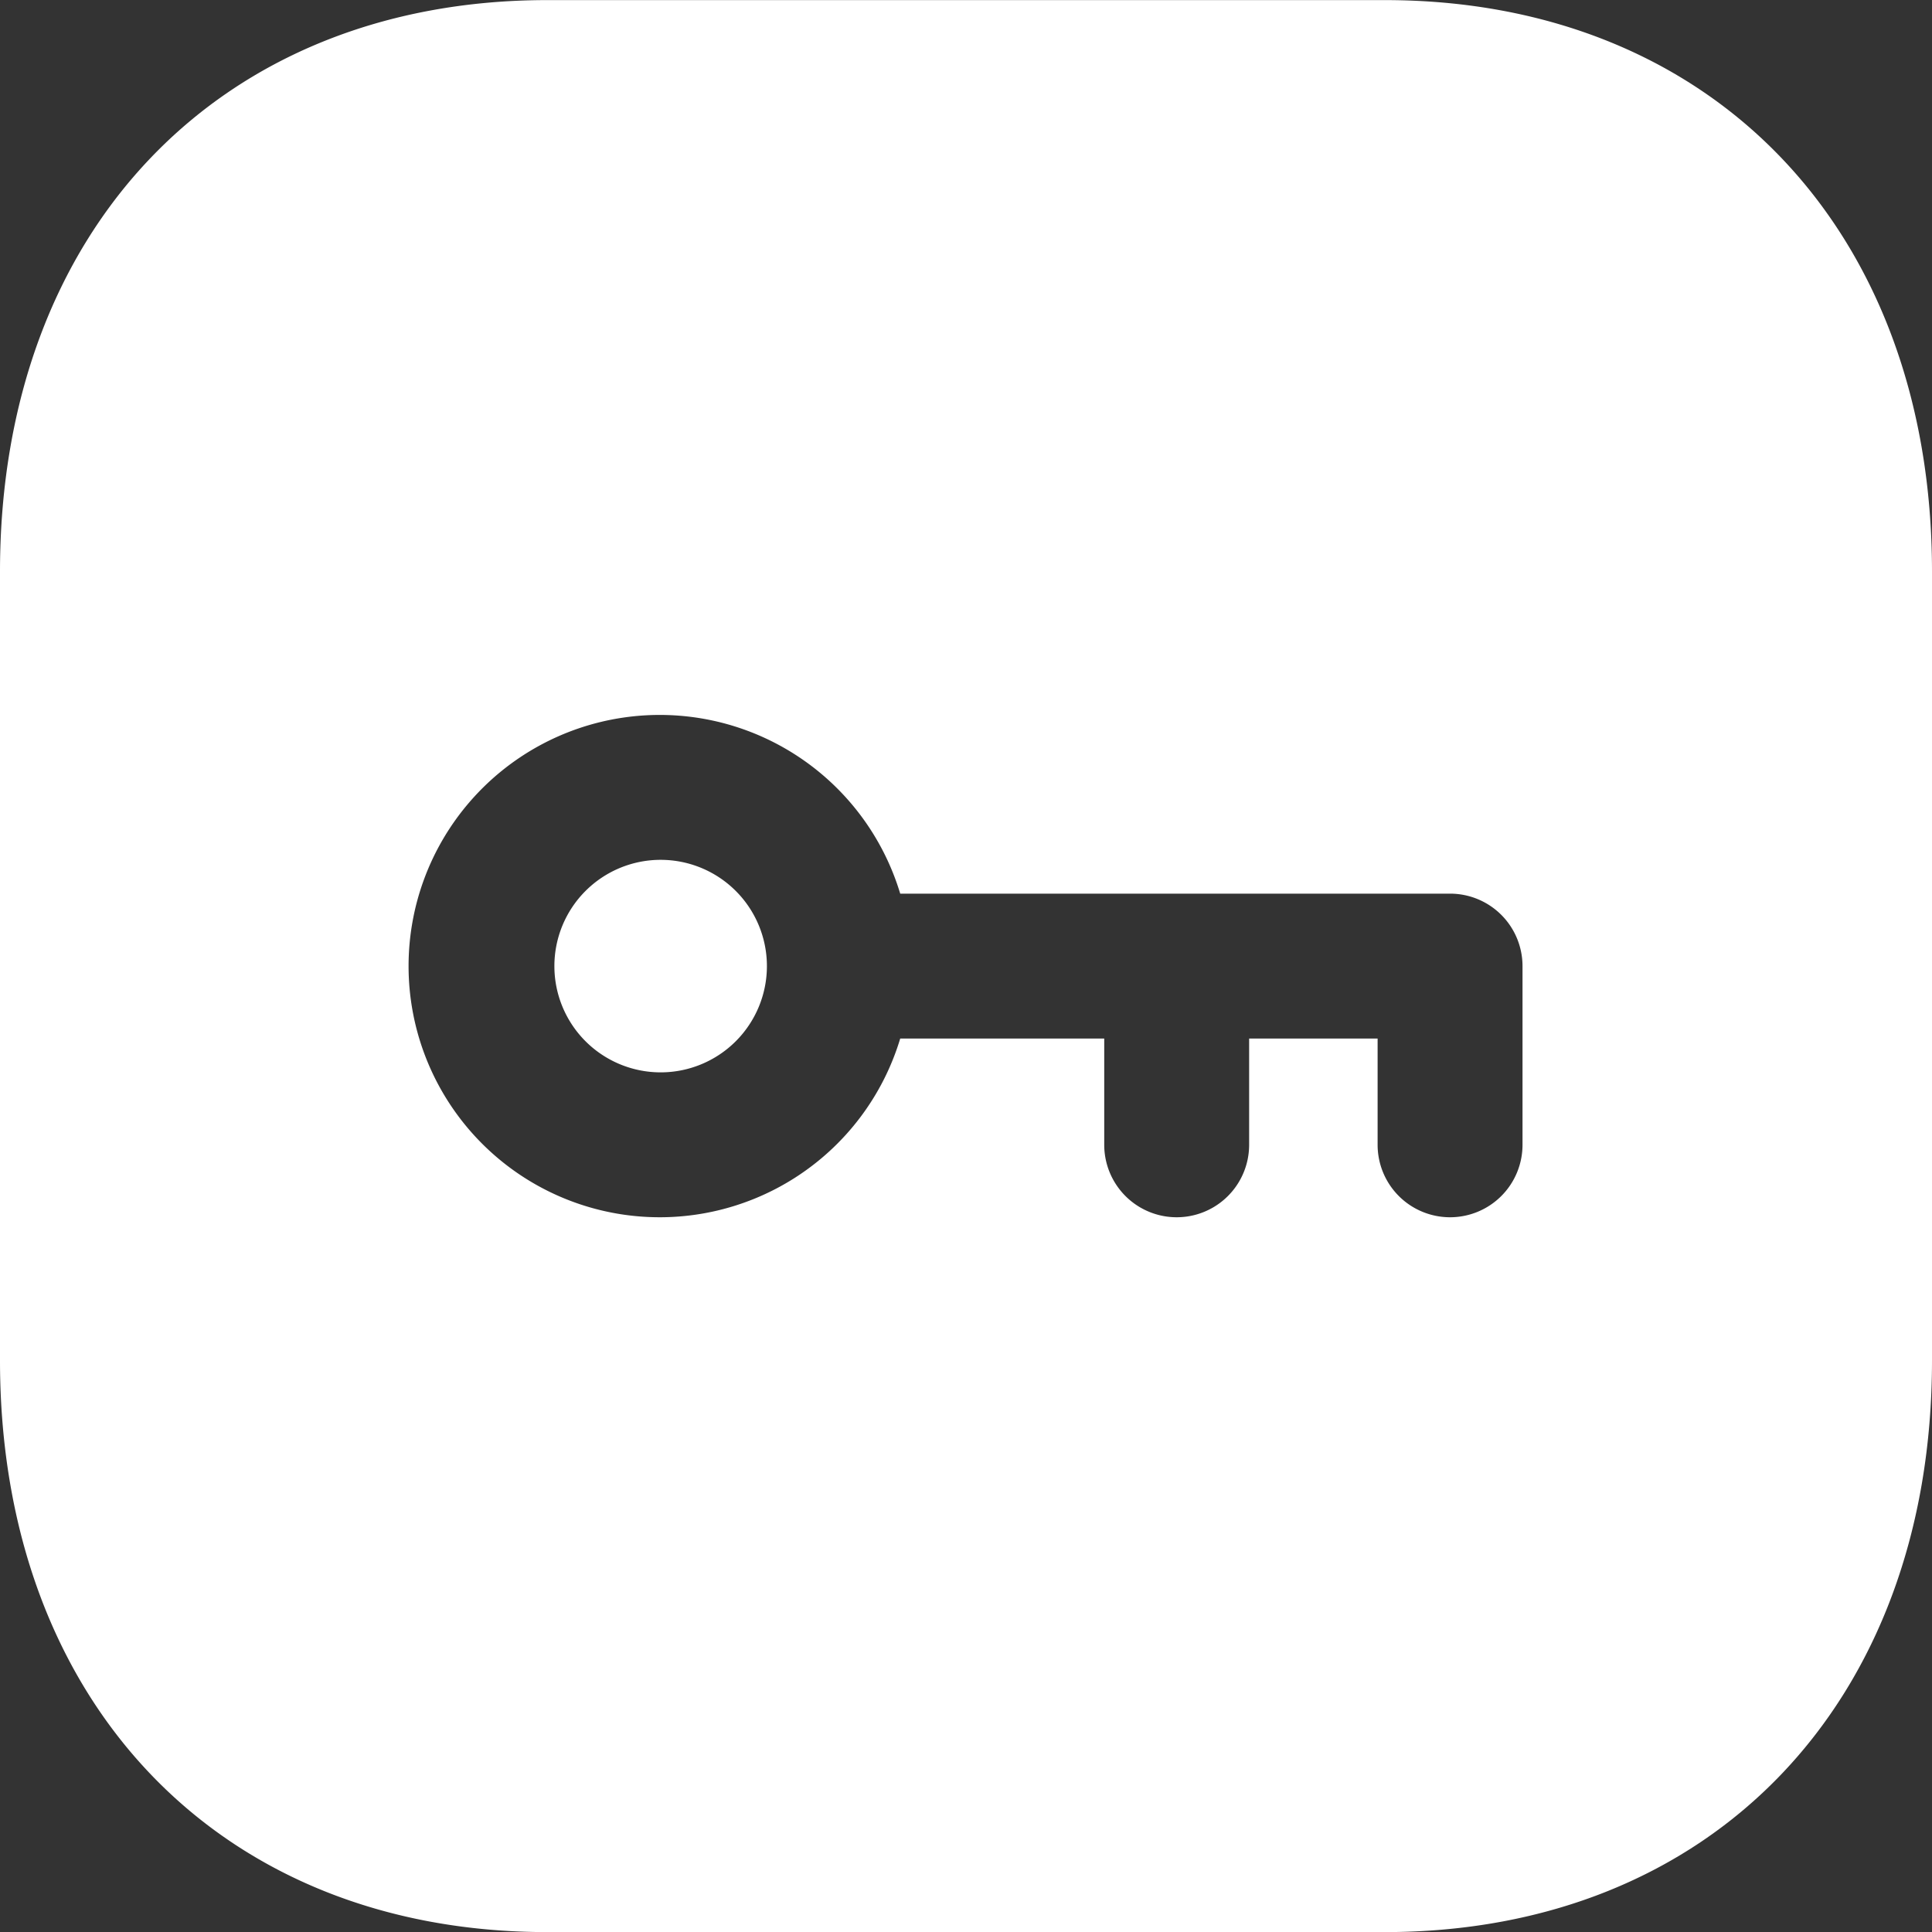 <svg xmlns="http://www.w3.org/2000/svg" width="20" height="20" viewBox="0 0 20 20">
    <rect x="0" y="0" width="20" height="20" fill="#333333" stroke="none"/>
    <path fill="#fff" fill-rule="evenodd" d="M17.011 14.6a.75.75 0 0 0 .75-.75V12a.75.75 0 0 0-.75-.75h-5.692a2.6 2.6 0 1 0 0 1.5h2.112v1.1a.75.75 0 0 0 1.5 0v-1.1h1.33v1.1a.75.75 0 0 0 .75.75zM7.666 2h8.669C19.723 2 22 4.377 22 7.916v8.167C22 19.622 19.723 22 16.334 22H7.666C4.277 22 2 19.622 2 16.083V7.916C2 4.377 4.277 2 7.666 2zm.073 10a1.1 1.1 0 1 1 1.1 1.1 1.1 1.1 0 0 1-1.1-1.1z" transform="translate(-2 -1.999)"/>
</svg>
